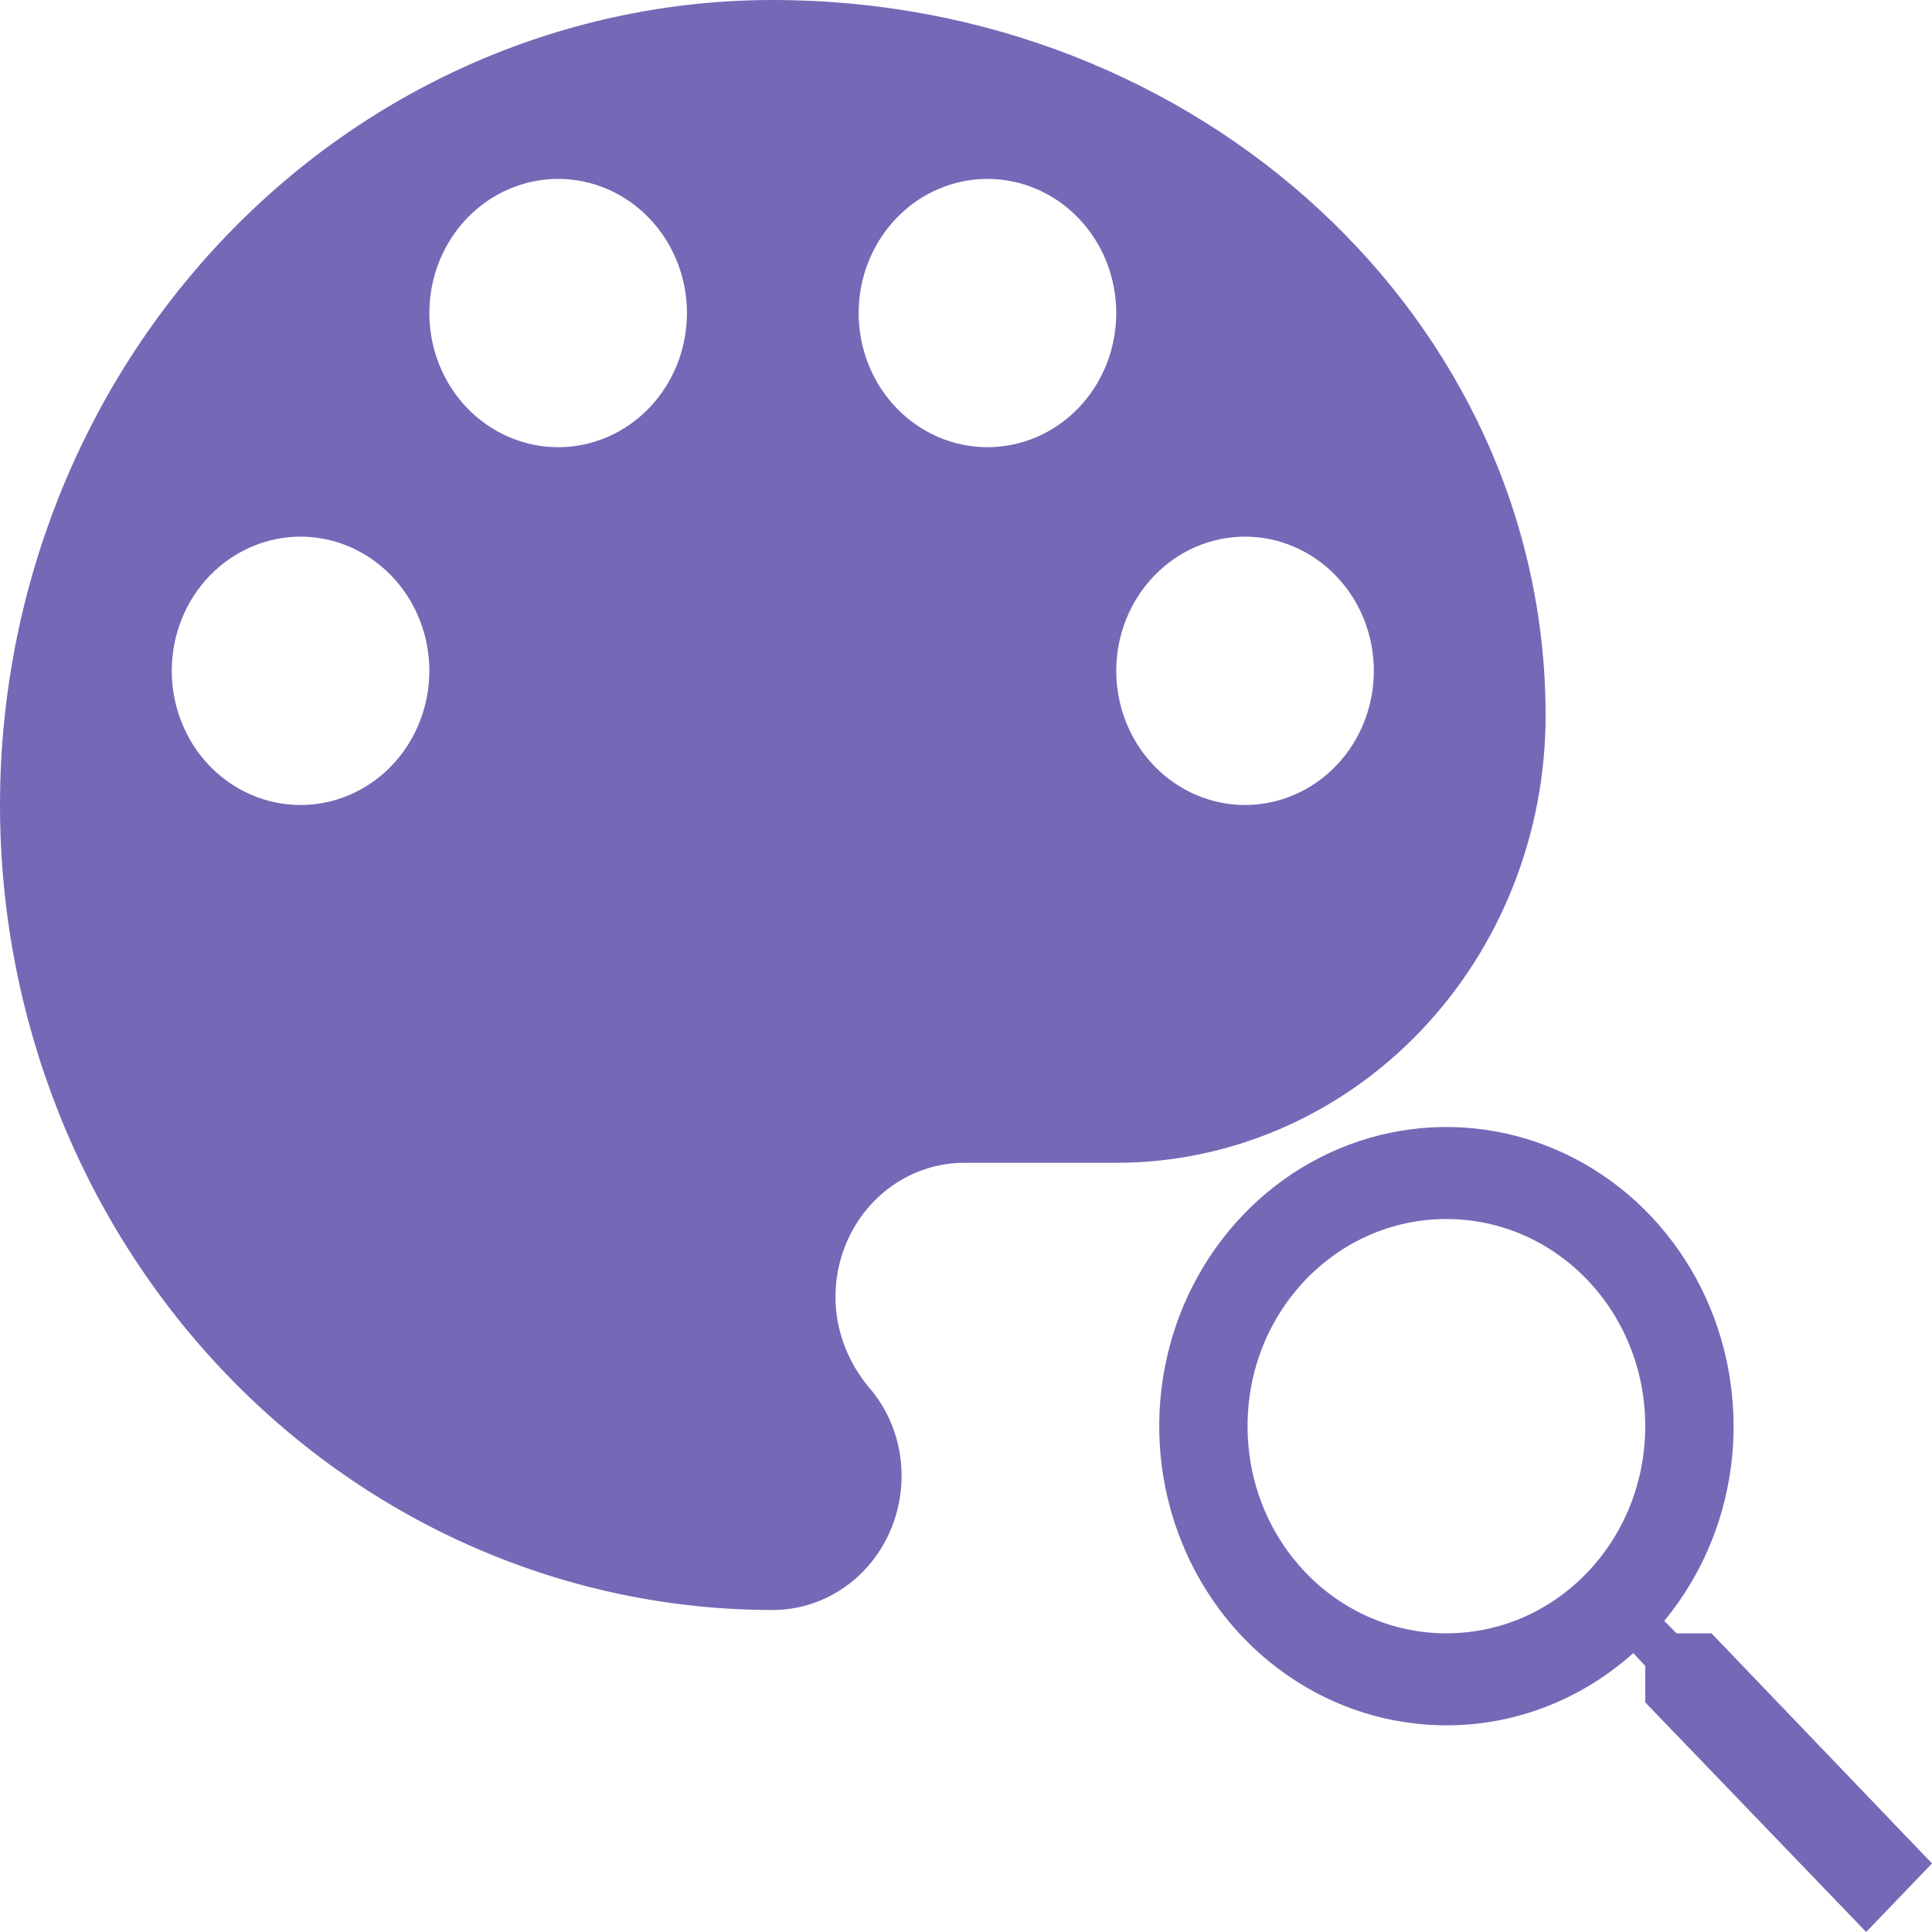 <svg width="30" height="30" viewBox="0 0 30 30" fill="none" xmlns="http://www.w3.org/2000/svg">
<path d="M26.576 25.362H26.034L25.842 25.169C26.538 24.328 26.92 23.255 26.919 22.145C26.919 21.227 26.658 20.329 26.168 19.565C25.678 18.801 24.981 18.205 24.166 17.854C23.351 17.502 22.455 17.41 21.59 17.589C20.725 17.768 19.93 18.211 19.306 18.861C18.683 19.51 18.258 20.338 18.086 21.239C17.914 22.14 18.002 23.074 18.34 23.923C18.677 24.772 19.249 25.498 19.982 26.008C20.715 26.519 21.578 26.791 22.46 26.791C23.564 26.791 24.58 26.369 25.362 25.669L25.547 25.869V26.434L28.978 30L30 28.935L26.576 25.362ZM22.46 25.362C20.751 25.362 19.372 23.925 19.372 22.145C19.372 20.366 20.751 18.929 22.46 18.929C24.168 18.929 25.547 20.366 25.547 22.145C25.547 23.925 24.168 25.362 22.46 25.362Z" fill="#7469B6"/>
<path d="M19.333 12.5C18.803 12.5 18.294 12.28 17.919 11.89C17.544 11.499 17.333 10.969 17.333 10.417C17.333 9.864 17.544 9.334 17.919 8.944C18.294 8.553 18.803 8.333 19.333 8.333C19.864 8.333 20.372 8.553 20.747 8.944C21.123 9.334 21.333 9.864 21.333 10.417C21.333 10.969 21.123 11.499 20.747 11.89C20.372 12.28 19.864 12.5 19.333 12.5ZM15.333 6.944C14.803 6.944 14.294 6.725 13.919 6.334C13.544 5.944 13.333 5.414 13.333 4.861C13.333 4.309 13.544 3.779 13.919 3.388C14.294 2.997 14.803 2.778 15.333 2.778C15.864 2.778 16.372 2.997 16.747 3.388C17.123 3.779 17.333 4.309 17.333 4.861C17.333 5.414 17.123 5.944 16.747 6.334C16.372 6.725 15.864 6.944 15.333 6.944ZM8.667 6.944C8.136 6.944 7.628 6.725 7.252 6.334C6.877 5.944 6.667 5.414 6.667 4.861C6.667 4.309 6.877 3.779 7.252 3.388C7.628 2.997 8.136 2.778 8.667 2.778C9.197 2.778 9.706 2.997 10.081 3.388C10.456 3.779 10.667 4.309 10.667 4.861C10.667 5.414 10.456 5.944 10.081 6.334C9.706 6.725 9.197 6.944 8.667 6.944ZM4.667 12.5C4.136 12.5 3.628 12.28 3.252 11.89C2.877 11.499 2.667 10.969 2.667 10.417C2.667 9.864 2.877 9.334 3.252 8.944C3.628 8.553 4.136 8.333 4.667 8.333C5.197 8.333 5.706 8.553 6.081 8.944C6.456 9.334 6.667 9.864 6.667 10.417C6.667 10.969 6.456 11.499 6.081 11.89C5.706 12.28 5.197 12.5 4.667 12.5ZM12 0C8.817 0 5.765 1.317 3.515 3.661C1.264 6.005 0 9.185 0 12.5C0 15.815 1.264 18.995 3.515 21.339C5.765 23.683 8.817 25 12 25C12.53 25 13.039 24.78 13.414 24.39C13.789 23.999 14 23.469 14 22.917C14 22.375 13.8 21.889 13.48 21.528C13.173 21.153 12.973 20.667 12.973 20.139C12.973 19.586 13.184 19.056 13.559 18.666C13.934 18.275 14.443 18.056 14.973 18.056H17.333C19.101 18.056 20.797 17.324 22.047 16.022C23.298 14.719 24 12.953 24 11.111C24 4.972 18.627 0 12 0Z" fill="#7469B6"/>
</svg>
